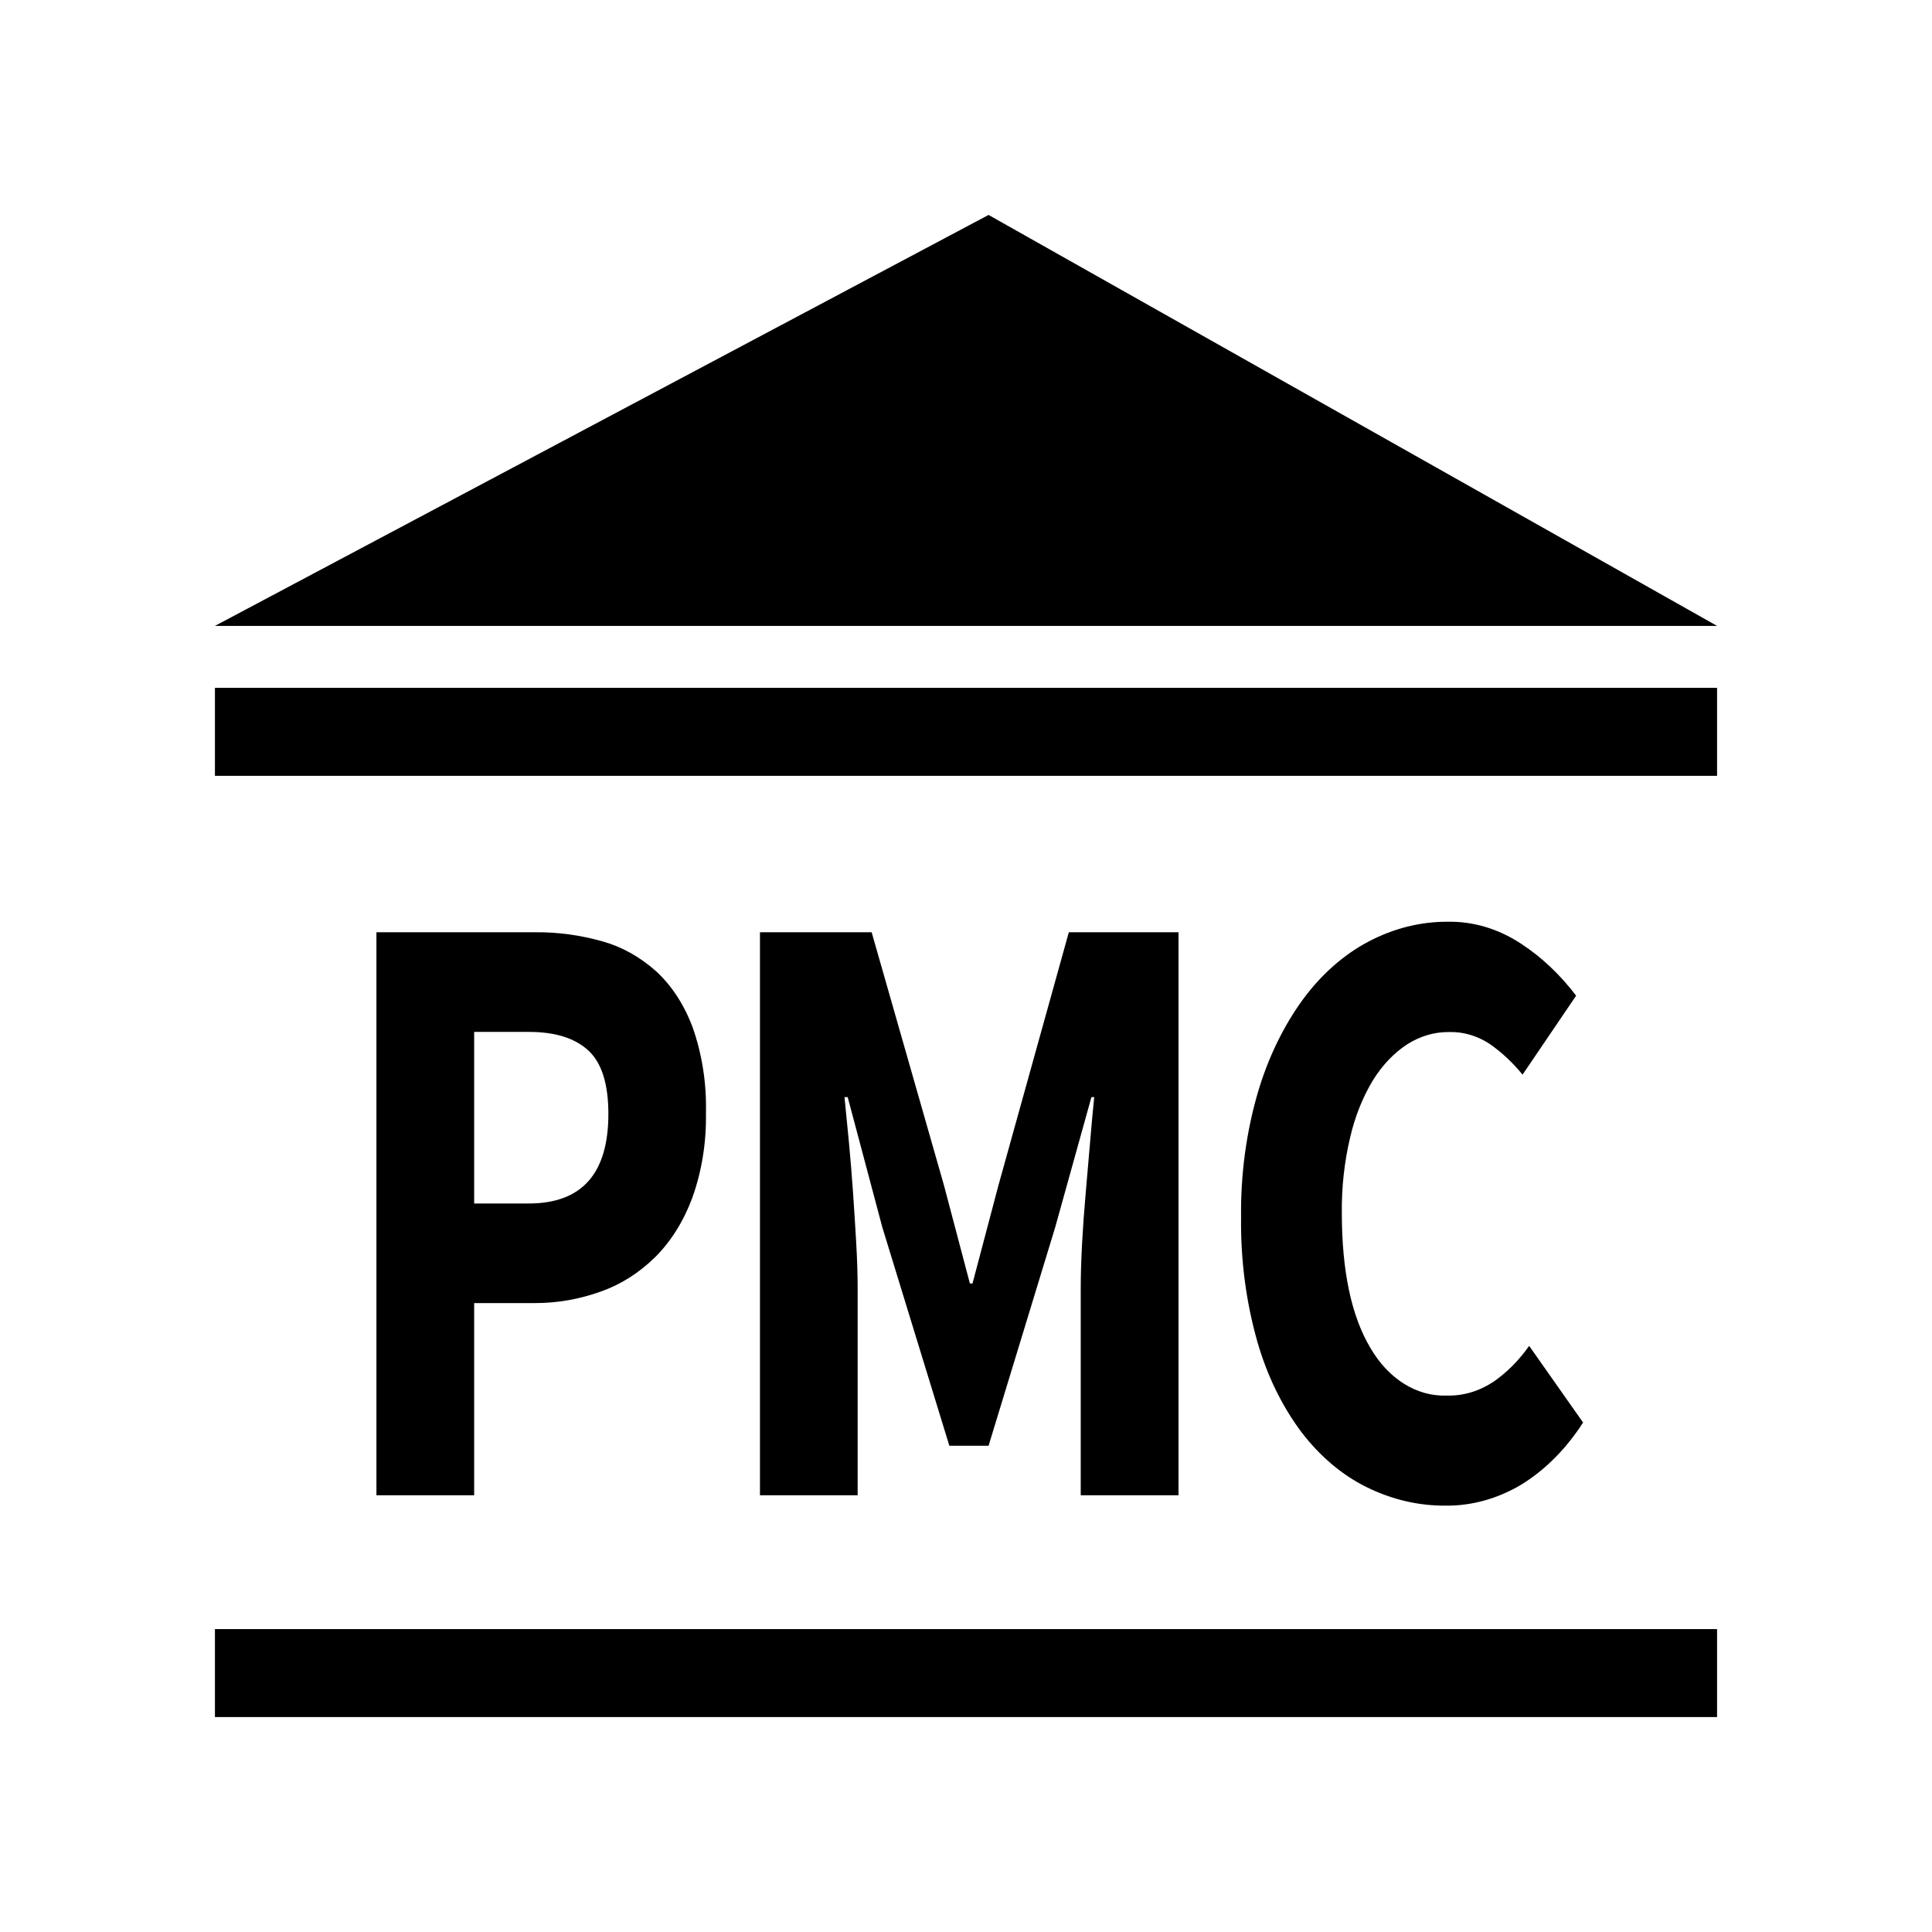 <?xml version="1.0" encoding="UTF-8"?>
<!DOCTYPE svg PUBLIC "-//W3C//DTD SVG 1.1//EN" "http://www.w3.org/Graphics/SVG/1.1/DTD/svg11.dtd">
<svg version="1.1" xmlns="http://www.w3.org/2000/svg" xmlns:xlink="http://www.w3.org/1999/xlink" x="0" y="0" width="400" height="400" viewBox="0, 0, 400, 400">
  <g id="Layer_1">
    <g>
      <path d="M77.935,309.582 L77.935,193.013 L110.863,193.013 C115.498,192.974 120.122,193.601 124.651,194.88 C128.662,195.972 132.467,198.084 135.847,201.094 C139.072,204.064 141.667,208.044 143.39,212.666 C145.358,218.221 146.306,224.293 146.159,230.405 C146.272,236.5 145.296,242.546 143.307,248.068 C141.514,252.875 138.878,257.069 135.611,260.313 C132.254,263.583 128.446,265.988 124.392,267.399 C119.959,268.995 115.38,269.799 110.78,269.787 L98.17,269.787 L98.17,309.582 L77.935,309.582 z M98.17,249.17 L109.46,249.17 Q125.959,249.17 125.959,230.619 Q125.959,221.298 121.787,217.472 Q117.615,213.645 109.484,213.645 L98.17,213.645 L98.17,249.17 z" fill="#000000"/>
      <path d="M157.343,309.582 L157.343,193.013 L180.466,193.013 L195.433,245.39 L200.807,265.731 L201.349,265.731 L206.723,245.39 L221.29,193.013 L244,193.013 L244,309.582 L223.753,309.582 L223.753,266.864 Q223.753,262.593 224.036,257.389 Q224.319,252.185 224.79,246.92 Q225.262,241.64 225.686,236.527 Q226.11,231.415 226.546,227.145 L225.969,227.145 L218.462,254.114 L204.673,299.327 L196.553,299.327 L182.682,254.114 L175.504,227.145 L174.844,227.145 Q175.281,231.415 175.764,236.527 Q176.247,241.64 176.612,246.92 Q176.978,252.201 177.272,257.359 Q177.567,262.517 177.567,266.879 L177.567,309.582 L157.343,309.582 z" fill="#000000"/>
      <path d="M256.952,252.063 C256.839,243.239 258.014,234.467 260.417,226.211 C262.521,219.064 265.684,212.522 269.727,206.957 C273.558,201.744 278.198,197.649 283.339,194.941 C288.557,192.196 294.138,190.802 299.768,190.839 C305.055,190.741 310.281,192.317 314.994,195.431 C319.191,198.184 323.016,201.802 326.32,206.145 L315.23,222.492 C313.146,219.943 310.808,217.77 308.277,216.033 C305.712,214.399 302.883,213.59 300.027,213.676 C297.019,213.632 294.044,214.502 291.341,216.217 C288.605,218.003 286.194,220.529 284.27,223.625 C282.149,227.133 280.55,231.125 279.556,235.395 C278.343,240.473 277.754,245.767 277.812,251.083 Q277.812,269.129 283.704,279.032 C287.425,285.481 293.33,289.175 299.532,288.935 C302.876,289.033 306.187,288.061 309.172,286.103 C311.956,284.185 314.467,281.665 316.597,278.649 L327.758,294.521 C324.249,299.98 319.865,304.378 314.912,307.409 C310.008,310.313 304.674,311.786 299.285,311.725 C293.692,311.769 288.142,310.467 282.915,307.883 C277.851,305.378 273.258,301.495 269.444,296.496 C265.441,291.162 262.338,284.802 260.334,277.823 C257.987,269.583 256.841,260.848 256.952,252.063 z" fill="#000000"/>
      <path d="M44.5,129.585 L355.5,129.585 L204.673,44.5 L44.5,129.585 z" fill="#000000"/>
      <path d="M44.5,142.412 L355.5,142.412 L355.5,160.626 L44.5,160.626 z" fill="#000000"/>
      <path d="M44.5,337.286 L355.5,337.286 L355.5,355.5 L44.5,355.5 z" fill="#000000"/>
    </g>
  </g>
</svg>

